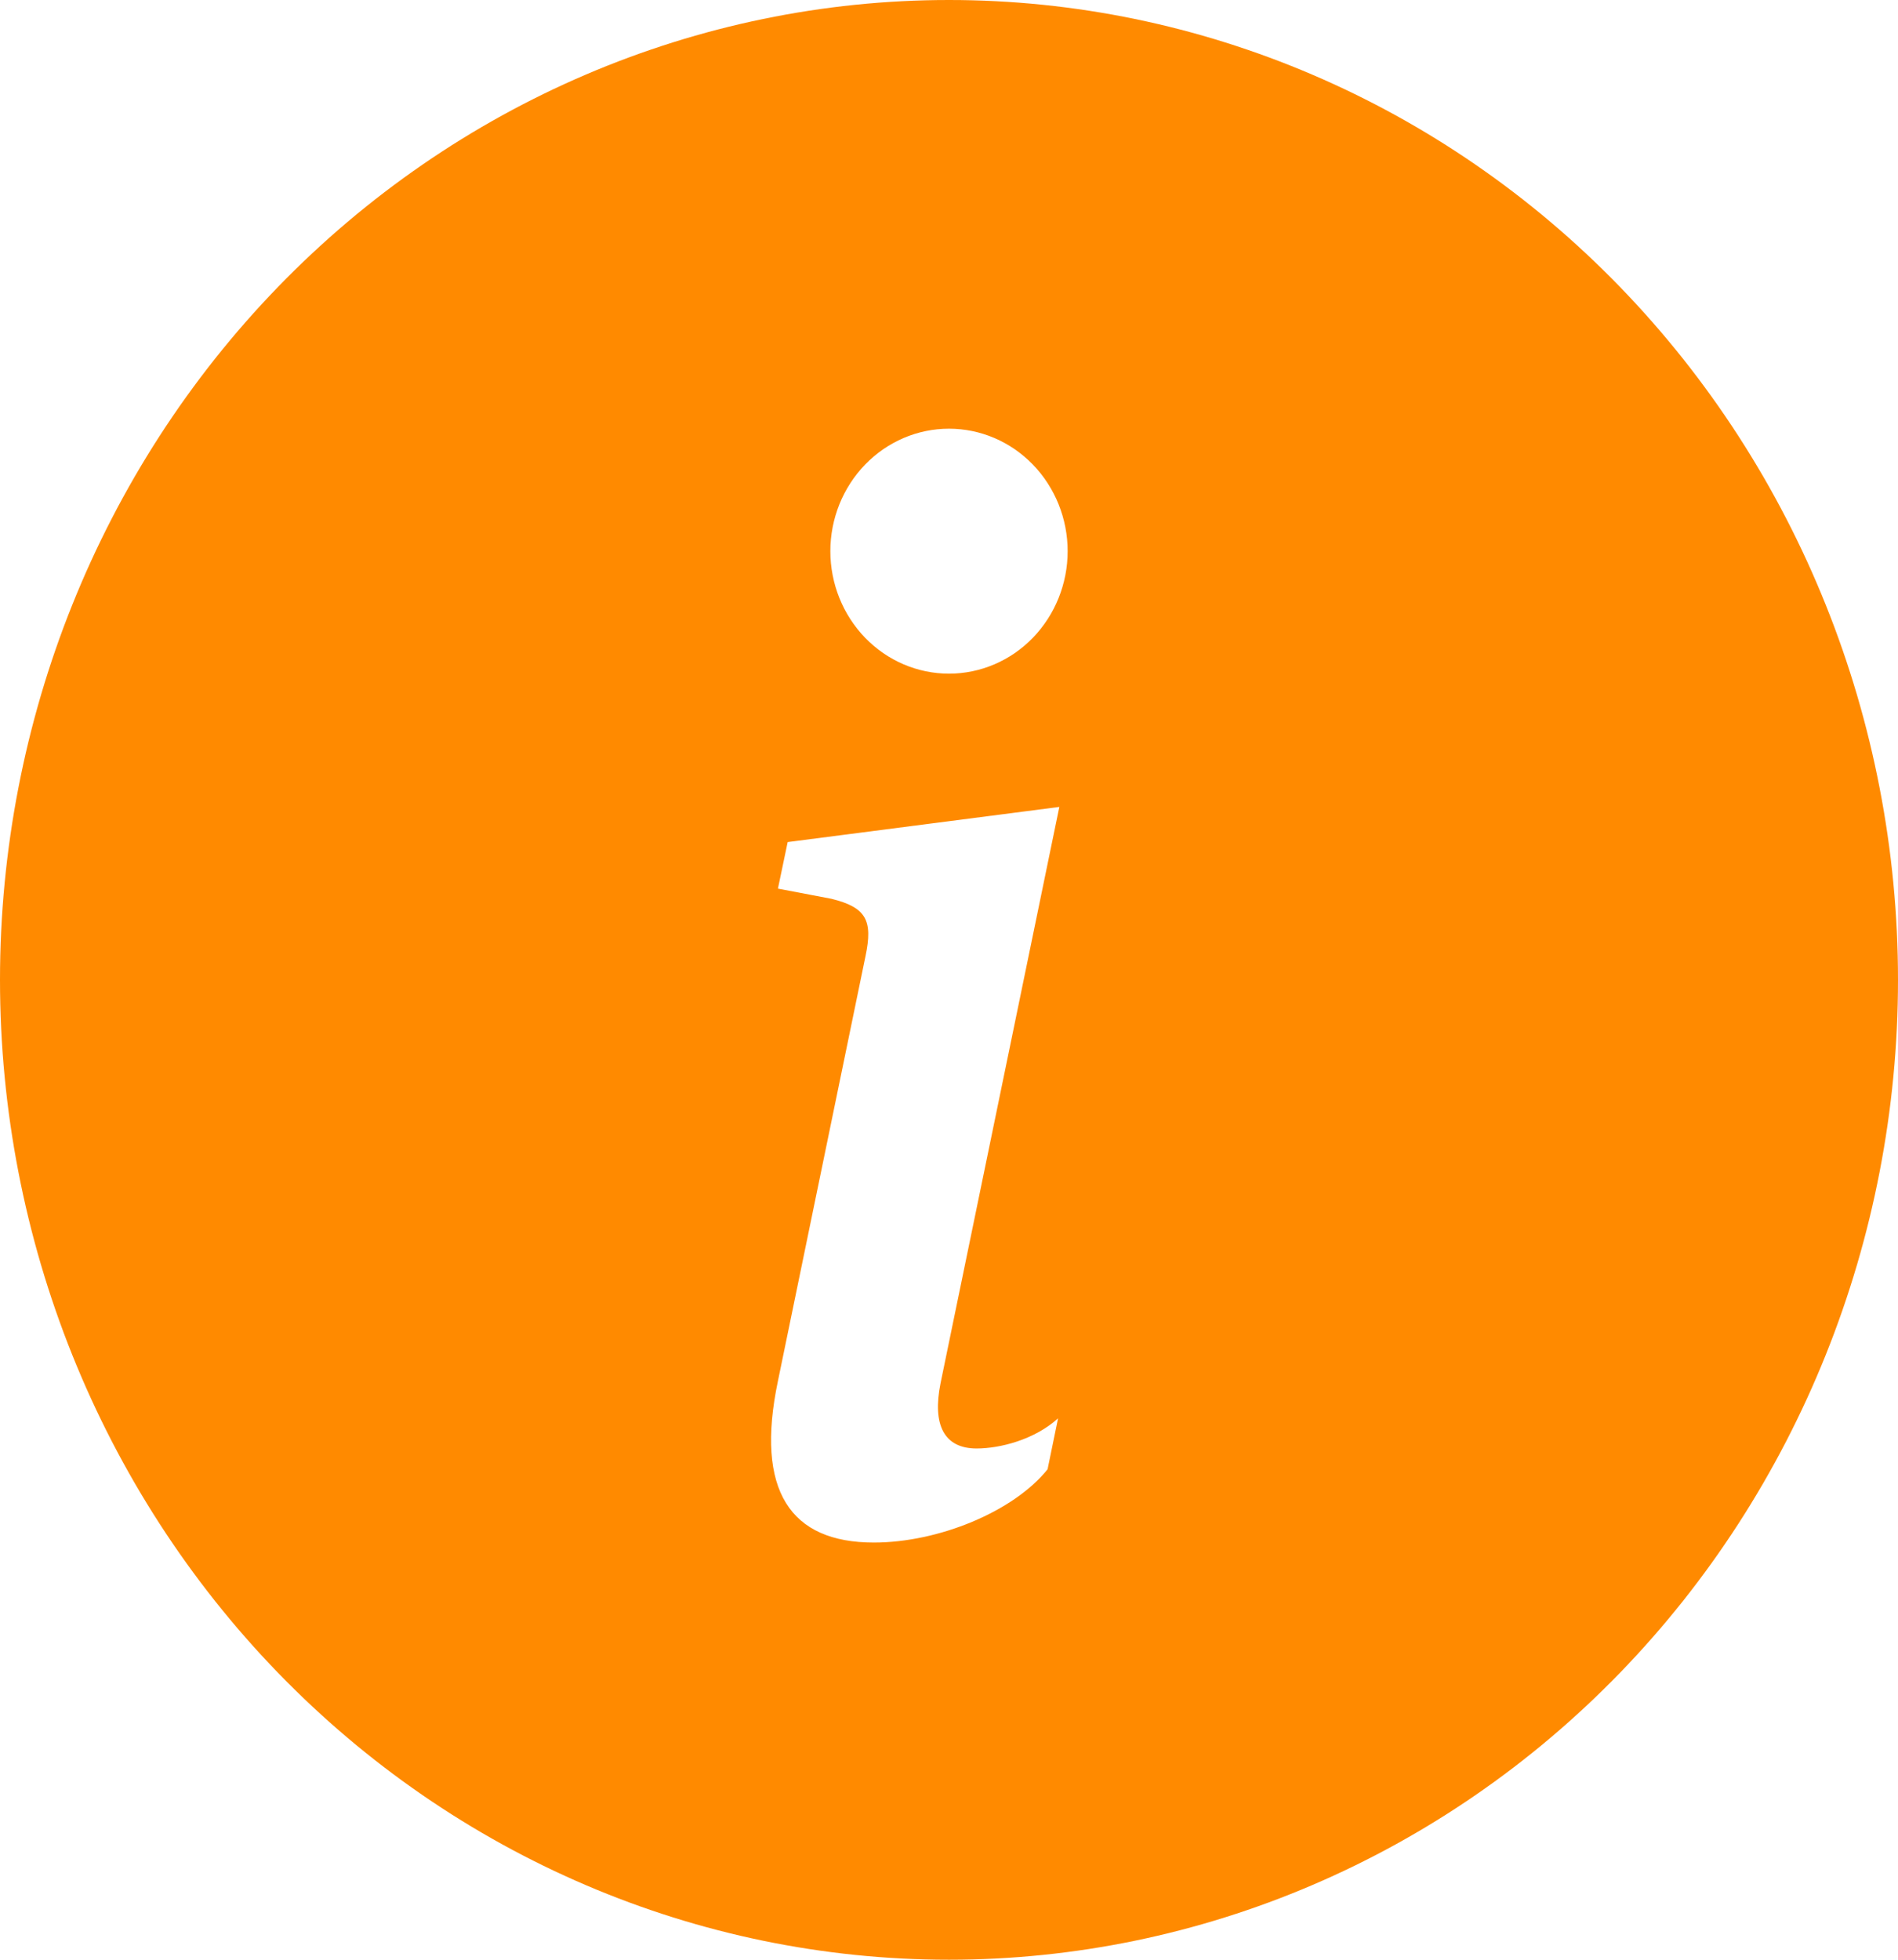 <svg width="31" height="32" viewBox="0 0 31 32" fill="none" xmlns="http://www.w3.org/2000/svg">
<path fill-rule="evenodd" clip-rule="evenodd" d="M15.5 32C19.611 32 23.553 30.314 26.46 27.314C29.367 24.313 31 20.244 31 16C31 11.757 29.367 7.687 26.46 4.686C23.553 1.686 19.611 0 15.5 0C11.389 0 7.447 1.686 4.54 4.686C1.633 7.687 0 11.757 0 16C0 20.244 1.633 24.313 4.54 27.314C7.447 30.314 11.389 32 15.5 32ZM17.302 13.176L12.865 13.75L12.706 14.51L13.578 14.676C14.148 14.816 14.26 15.028 14.136 15.614L12.706 22.55C12.33 24.344 12.91 25.188 14.272 25.188C15.328 25.188 16.554 24.684 17.11 23.992L17.281 23.16C16.893 23.512 16.327 23.652 15.951 23.652C15.419 23.652 15.225 23.266 15.362 22.586L17.302 13.176ZM15.5 11C16.014 11 16.507 10.789 16.87 10.414C17.233 10.039 17.438 9.53 17.438 9C17.438 8.47 17.233 7.961 16.87 7.586C16.507 7.211 16.014 7 15.5 7C14.986 7 14.493 7.211 14.13 7.586C13.767 7.961 13.562 8.47 13.562 9C13.562 9.53 13.767 10.039 14.13 10.414C14.493 10.789 14.986 11 15.5 11Z" fill="#FF8A00"/>
</svg>
